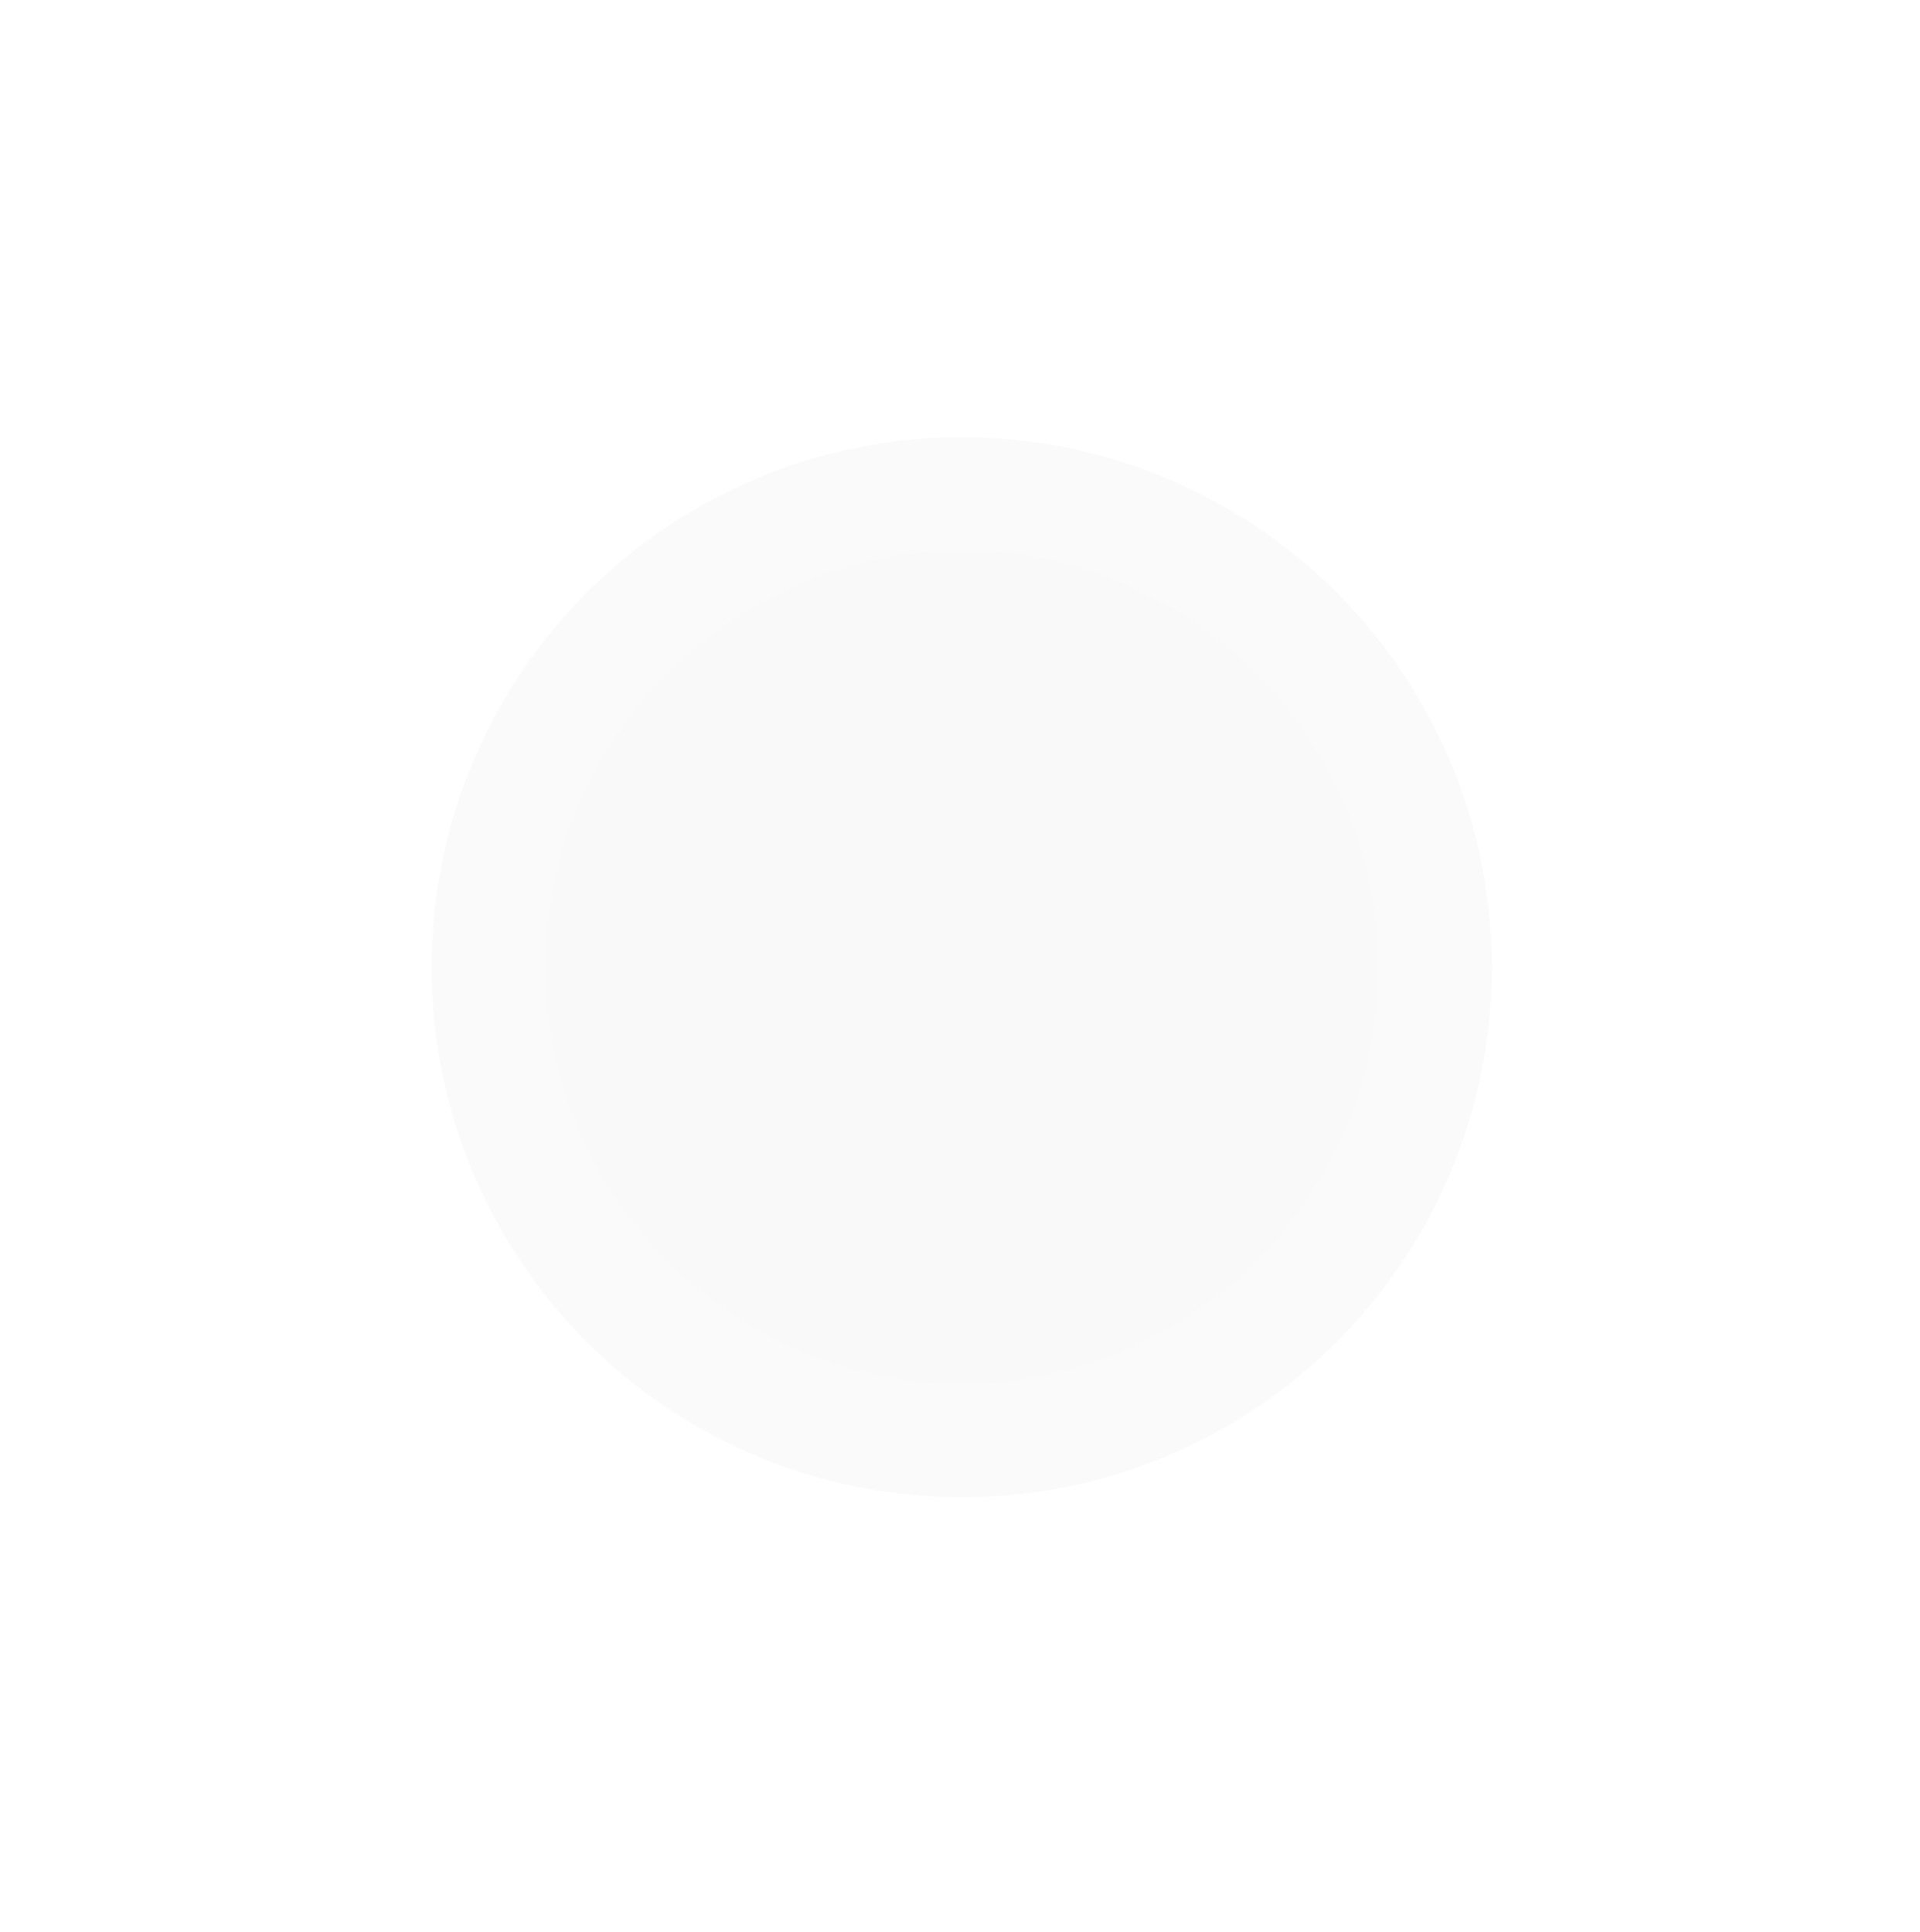 <svg width="153" height="154" viewBox="0 0 153 154" fill="none" xmlns="http://www.w3.org/2000/svg">
<g id="Group 70">
<g id="Ellipse 24" opacity="0.8" filter="url(#filter0_d_1_3614)">
<circle cx="74.635" cy="67.091" r="42.244" fill="#F9F9F9"/>
</g>
<g id="Ellipse 23" filter="url(#filter1_d_1_3614)">
<circle cx="74.636" cy="67.091" r="33.16" fill="#F9F9F9"/>
</g>
</g>
<defs>
<filter id="filter0_d_1_3614" x="0.391" y="0.846" width="152.489" height="152.489" filterUnits="userSpaceOnUse" color-interpolation-filters="sRGB">
<feFlood flood-opacity="0" result="BackgroundImageFix"/>
<feColorMatrix in="SourceAlpha" type="matrix" values="0 0 0 0 0 0 0 0 0 0 0 0 0 0 0 0 0 0 127 0" result="hardAlpha"/>
<feOffset dx="2" dy="10"/>
<feGaussianBlur stdDeviation="17"/>
<feColorMatrix type="matrix" values="0 0 0 0 0.06 0 0 0 0 0.075 0 0 0 0 0.154 0 0 0 0.15 0"/>
<feBlend mode="normal" in2="BackgroundImageFix" result="effect1_dropShadow_1_3614"/>
<feBlend mode="normal" in="SourceGraphic" in2="effect1_dropShadow_1_3614" result="shape"/>
</filter>
<filter id="filter1_d_1_3614" x="9.477" y="9.931" width="134.319" height="134.319" filterUnits="userSpaceOnUse" color-interpolation-filters="sRGB">
<feFlood flood-opacity="0" result="BackgroundImageFix"/>
<feColorMatrix in="SourceAlpha" type="matrix" values="0 0 0 0 0 0 0 0 0 0 0 0 0 0 0 0 0 0 127 0" result="hardAlpha"/>
<feOffset dx="2" dy="10"/>
<feGaussianBlur stdDeviation="17"/>
<feColorMatrix type="matrix" values="0 0 0 0 0.06 0 0 0 0 0.075 0 0 0 0 0.154 0 0 0 0.15 0"/>
<feBlend mode="normal" in2="BackgroundImageFix" result="effect1_dropShadow_1_3614"/>
<feBlend mode="normal" in="SourceGraphic" in2="effect1_dropShadow_1_3614" result="shape"/>
</filter>
</defs>
</svg>
